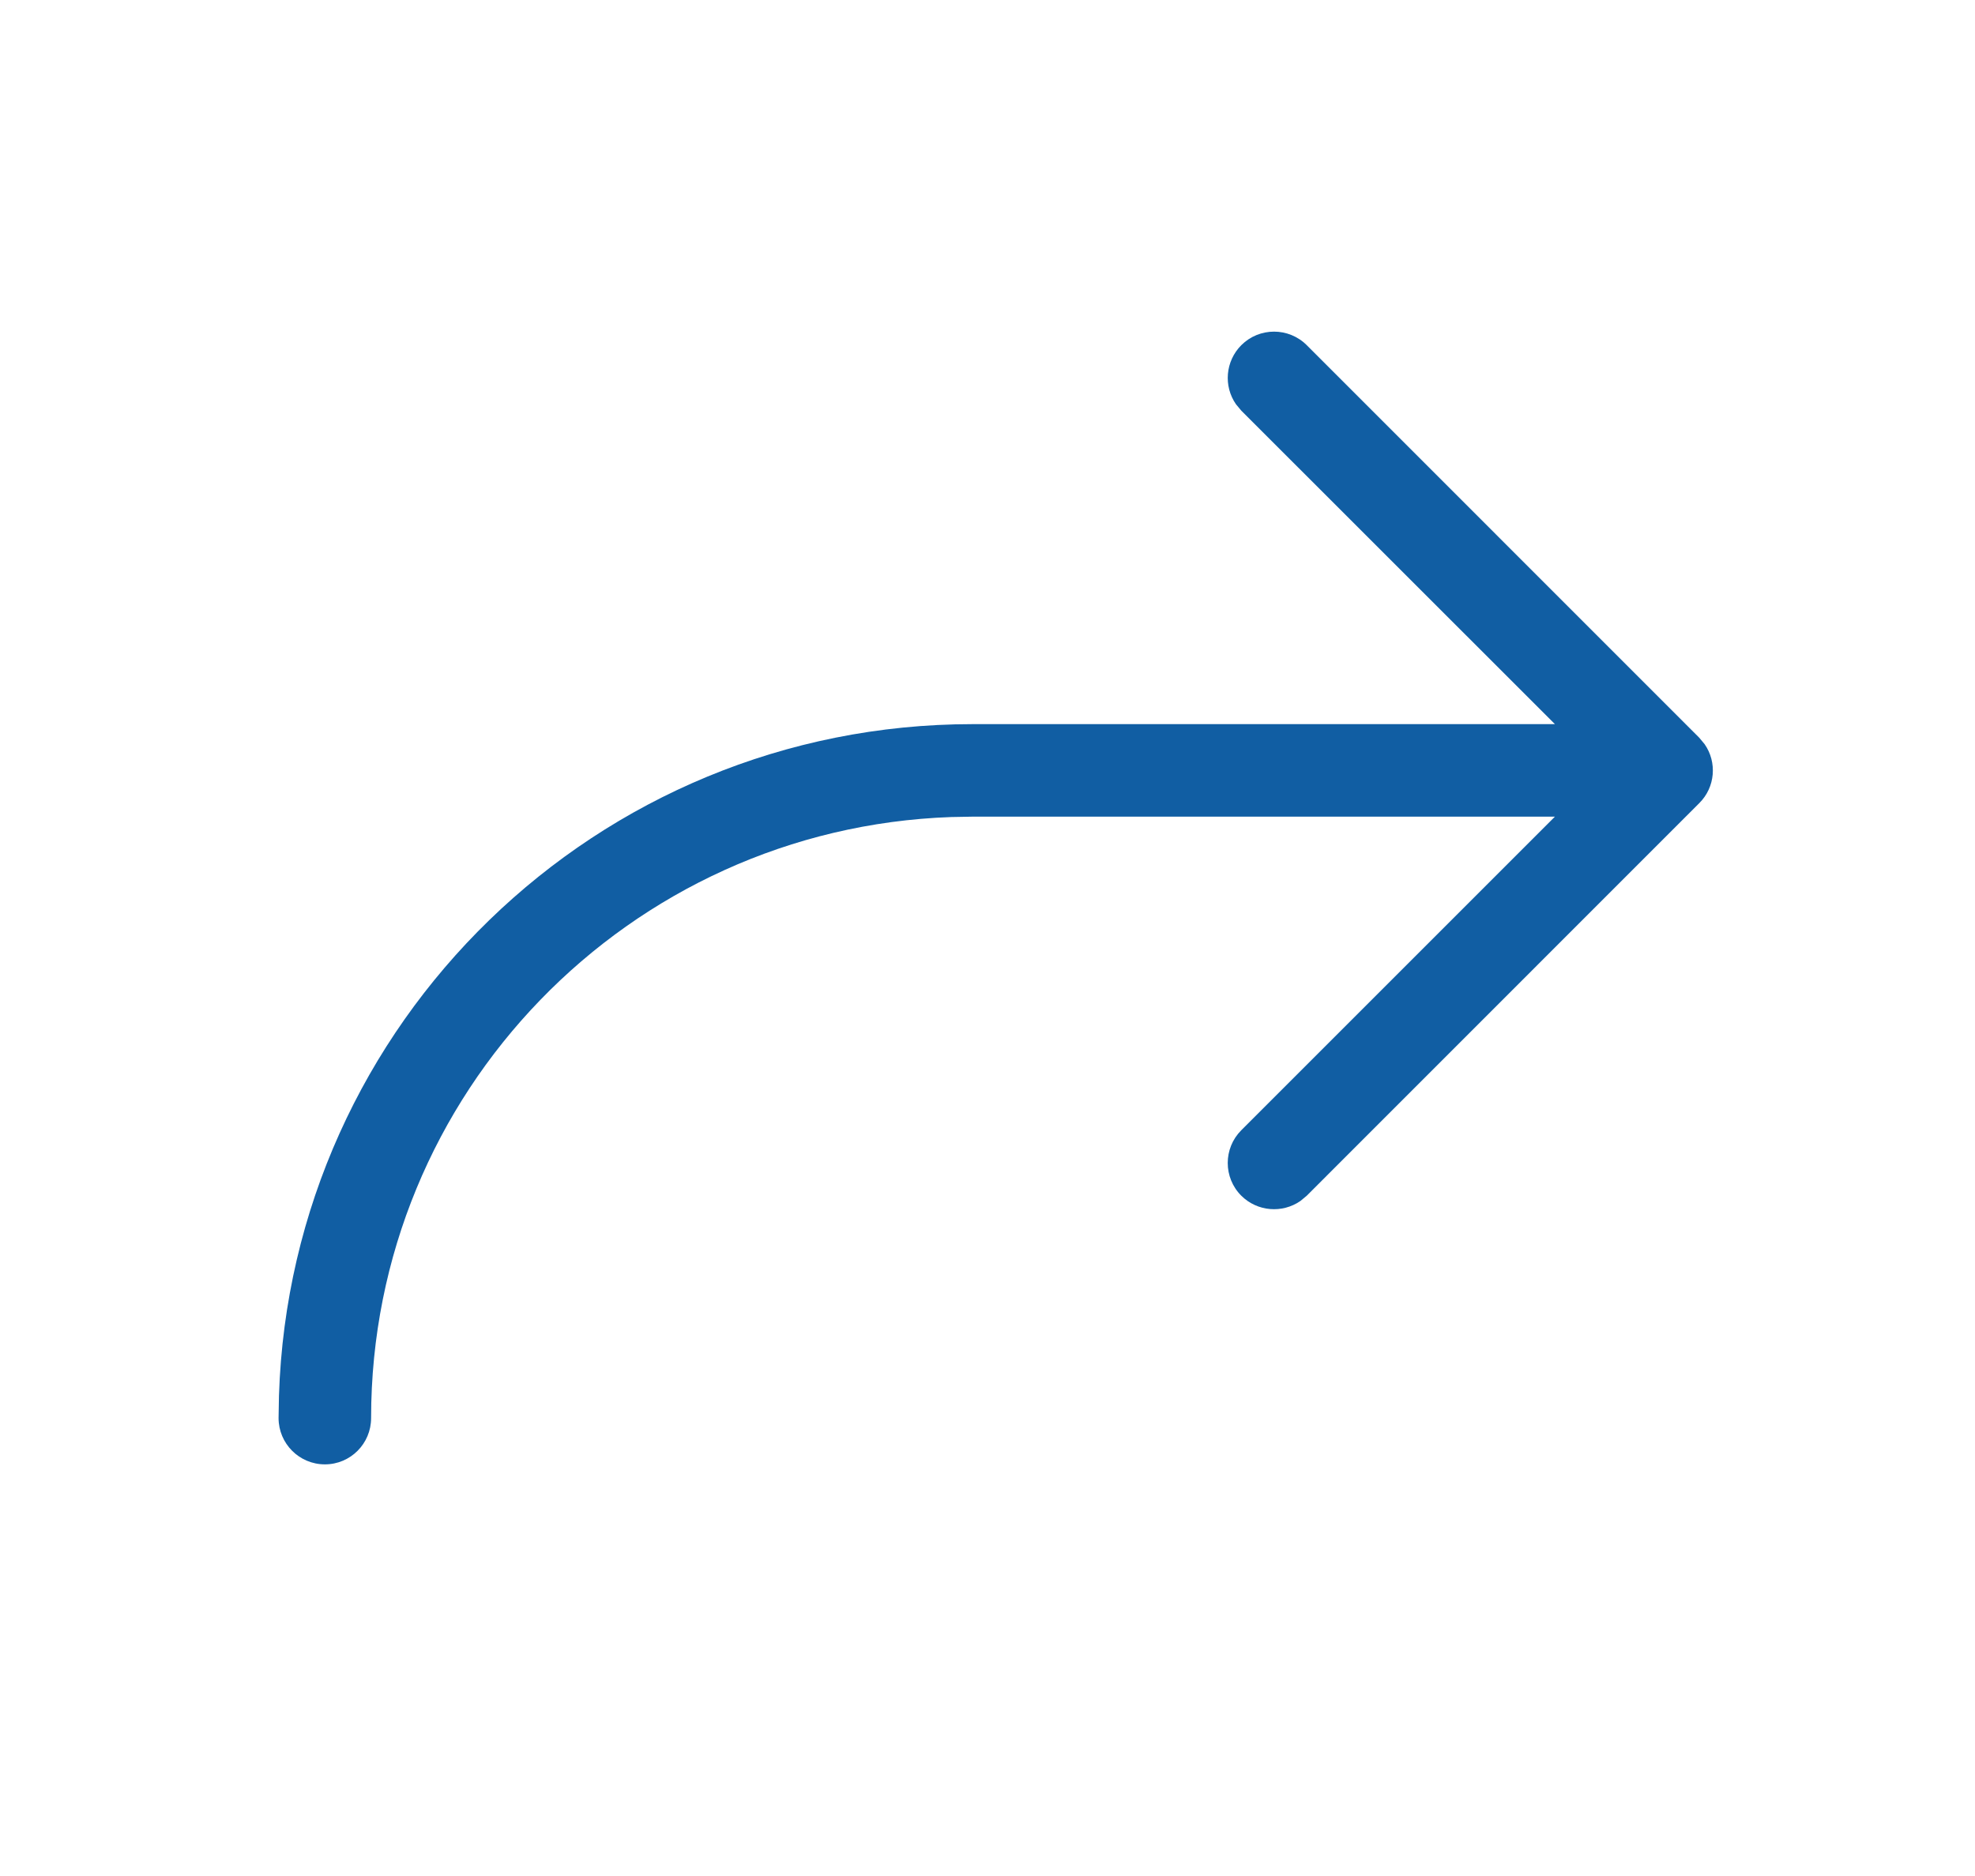 <svg width="20" height="19" viewBox="0 0 20 19" fill="none" xmlns="http://www.w3.org/2000/svg">
<path d="M15.746 8.271L12.57 11.447C12.387 11.63 12.387 11.927 12.57 12.11C12.733 12.272 12.985 12.29 13.168 12.164L13.233 12.11L17.208 8.134C17.371 7.972 17.389 7.719 17.262 7.537L17.208 7.472L13.233 3.496C13.05 3.313 12.753 3.313 12.57 3.496C12.408 3.659 12.389 3.911 12.516 4.094L12.57 4.159L15.746 7.334L9.849 7.334C6.044 7.334 2.945 10.359 2.825 14.135L2.821 14.362C2.821 14.621 3.031 14.831 3.29 14.831C3.549 14.831 3.758 14.621 3.758 14.362C3.758 11.072 6.368 8.39 9.631 8.275L9.849 8.271L15.746 8.271Z" fill="#115EA3"/>
</svg>
